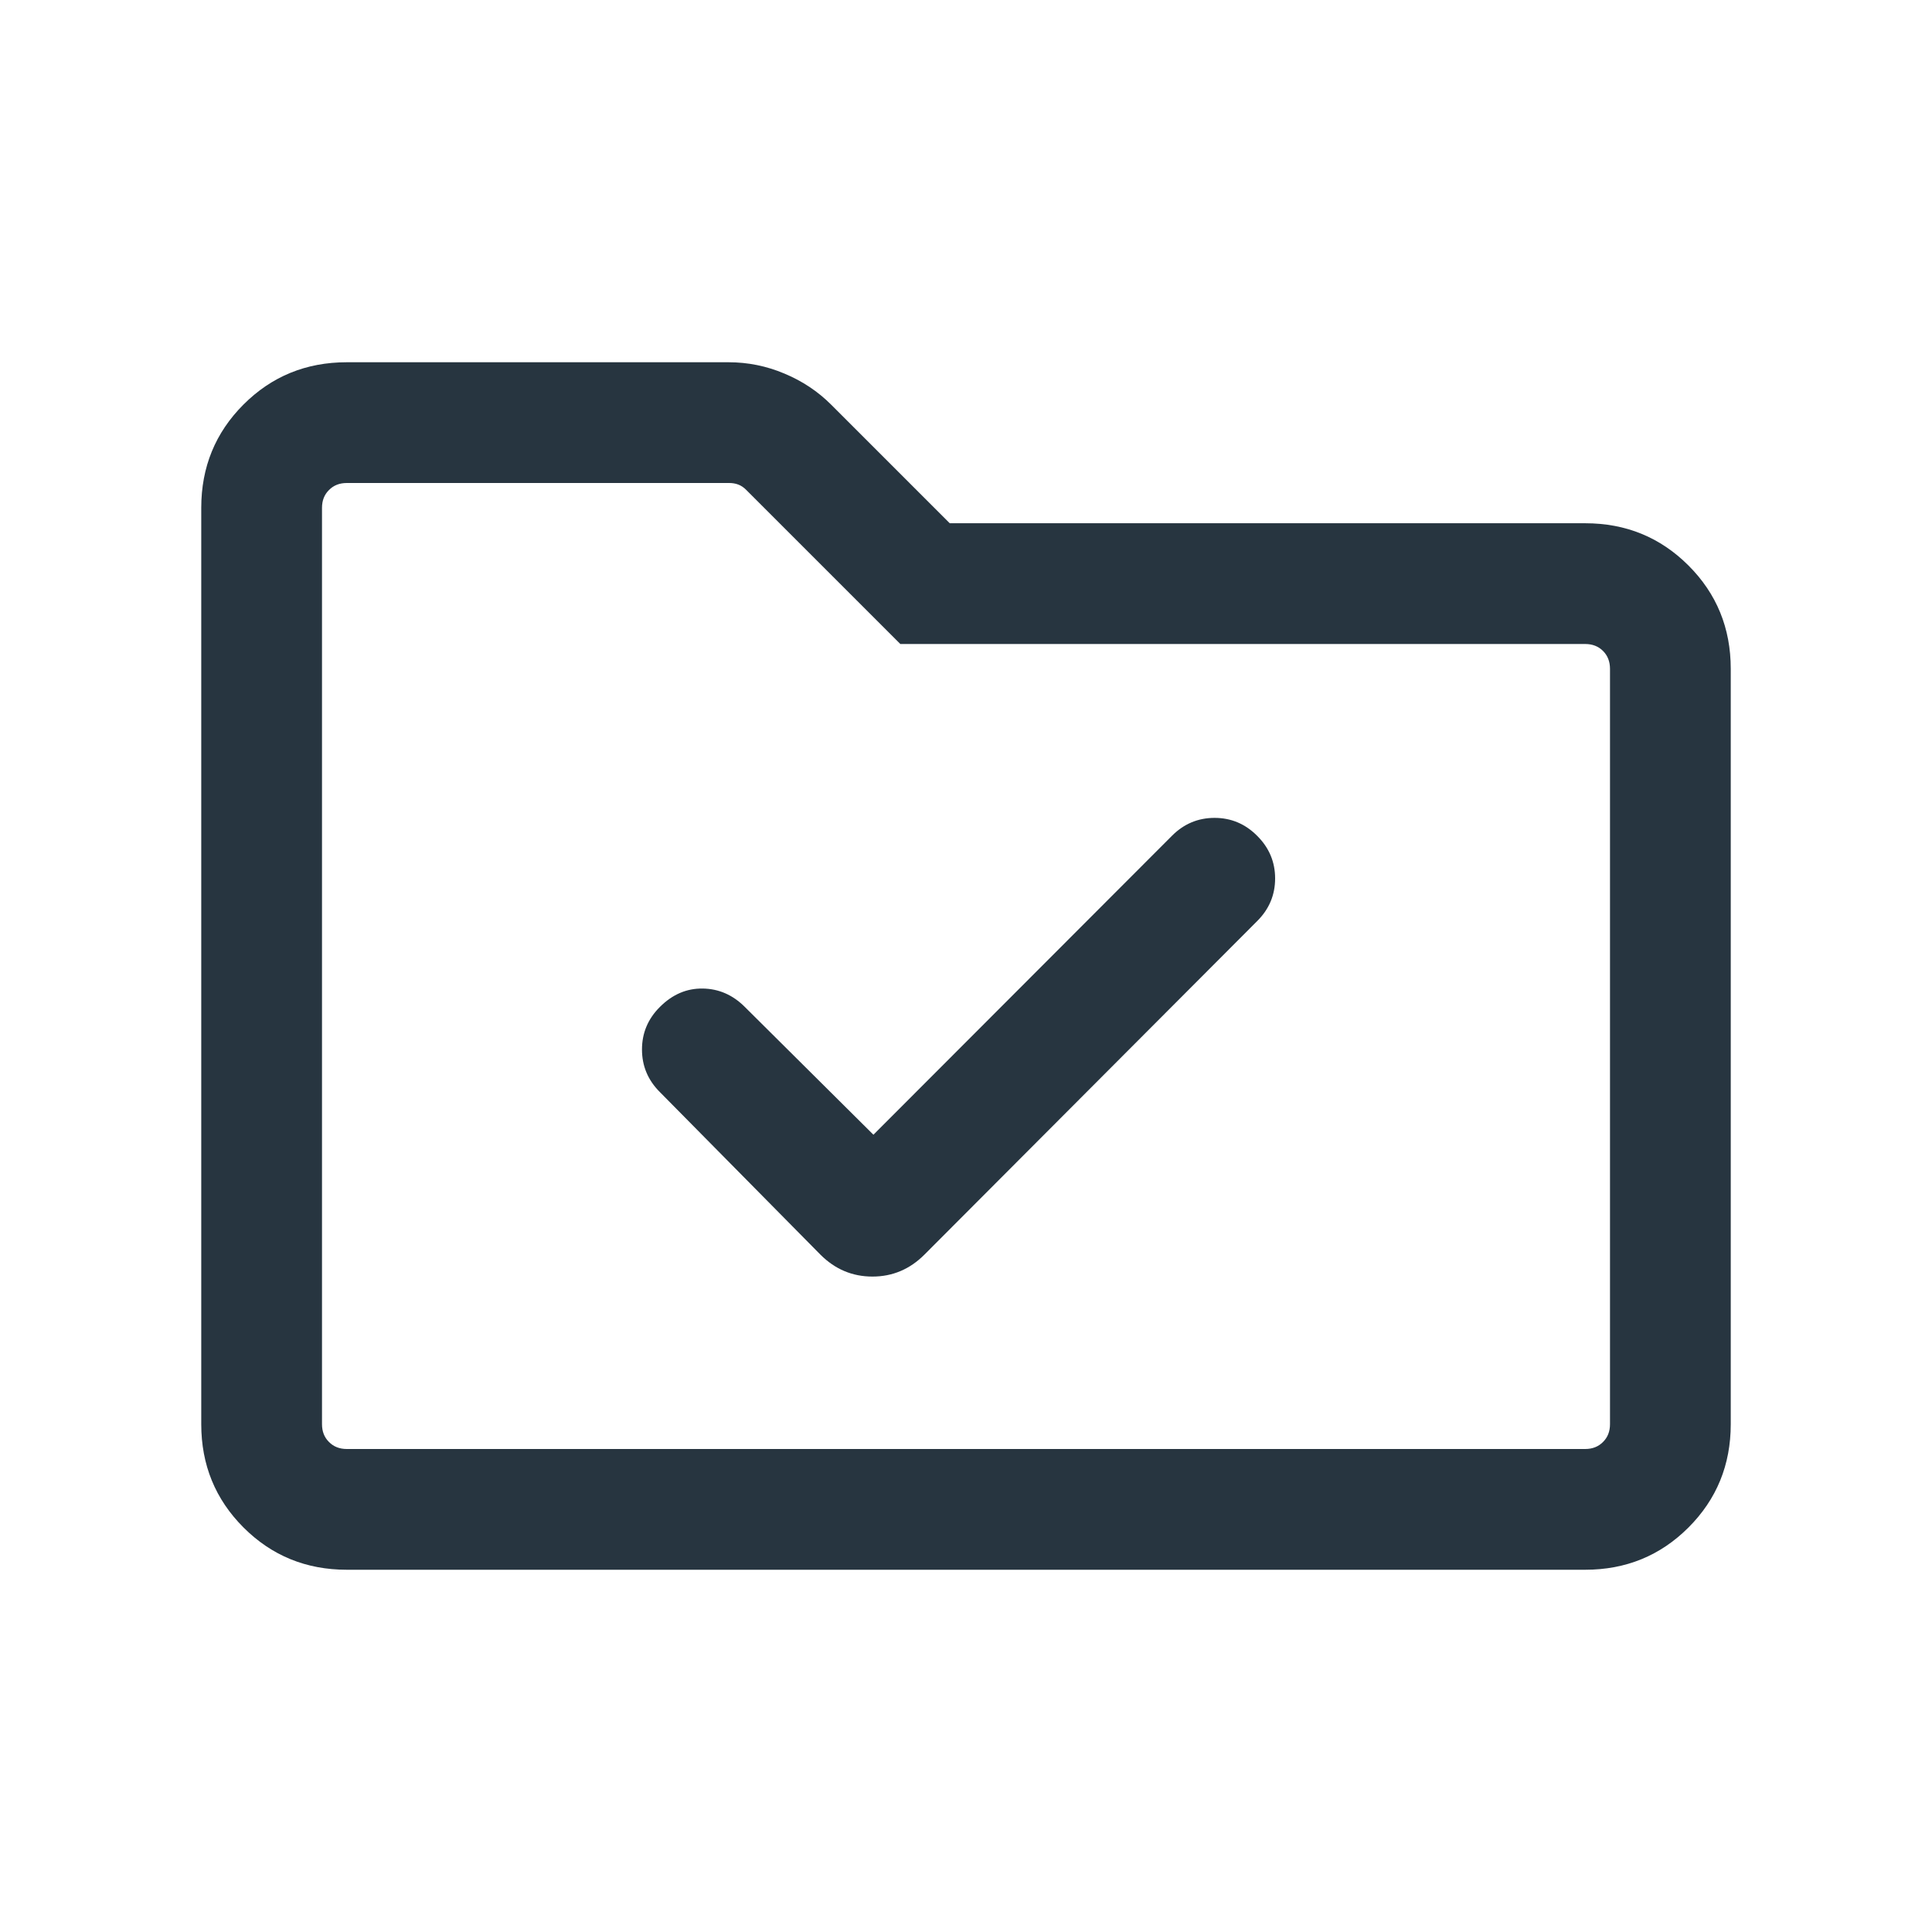 <svg width="24" height="24" viewBox="0 0 24 24" fill="none" xmlns="http://www.w3.org/2000/svg">
<path d="M10.85 14.096L9.252 12.508C9.103 12.359 8.929 12.283 8.73 12.28C8.53 12.277 8.353 12.353 8.198 12.508C8.049 12.656 7.975 12.833 7.975 13.037C7.975 13.242 8.049 13.419 8.198 13.567L10.192 15.586C10.373 15.767 10.588 15.858 10.838 15.858C11.087 15.858 11.302 15.767 11.483 15.586L15.617 11.442C15.766 11.294 15.84 11.117 15.84 10.912C15.84 10.708 15.766 10.531 15.617 10.383C15.469 10.234 15.292 10.16 15.088 10.16C14.883 10.16 14.706 10.234 14.558 10.383L10.85 14.096ZM4.308 19.5C3.803 19.5 3.375 19.325 3.025 18.975C2.675 18.625 2.5 18.197 2.5 17.692V6.308C2.5 5.803 2.675 5.375 3.025 5.025C3.375 4.675 3.803 4.5 4.308 4.5H9.05C9.291 4.5 9.523 4.547 9.745 4.641C9.968 4.734 10.161 4.863 10.325 5.027L11.798 6.5H19.692C20.197 6.5 20.625 6.675 20.975 7.025C21.325 7.375 21.5 7.803 21.5 8.308V17.692C21.5 18.197 21.325 18.625 20.975 18.975C20.625 19.325 20.197 19.5 19.692 19.5H4.308ZM4.308 18H19.692C19.782 18 19.856 17.971 19.913 17.913C19.971 17.856 20 17.782 20 17.692V8.308C20 8.218 19.971 8.144 19.913 8.086C19.856 8.029 19.782 8 19.692 8H11.184L9.271 6.087C9.239 6.054 9.205 6.032 9.17 6.019C9.135 6.006 9.098 6 9.059 6H4.308C4.218 6 4.144 6.029 4.087 6.087C4.029 6.144 4 6.218 4 6.308V17.692C4 17.782 4.029 17.856 4.087 17.913C4.144 17.971 4.218 18 4.308 18Z" fill="#273540"/>
</svg>
